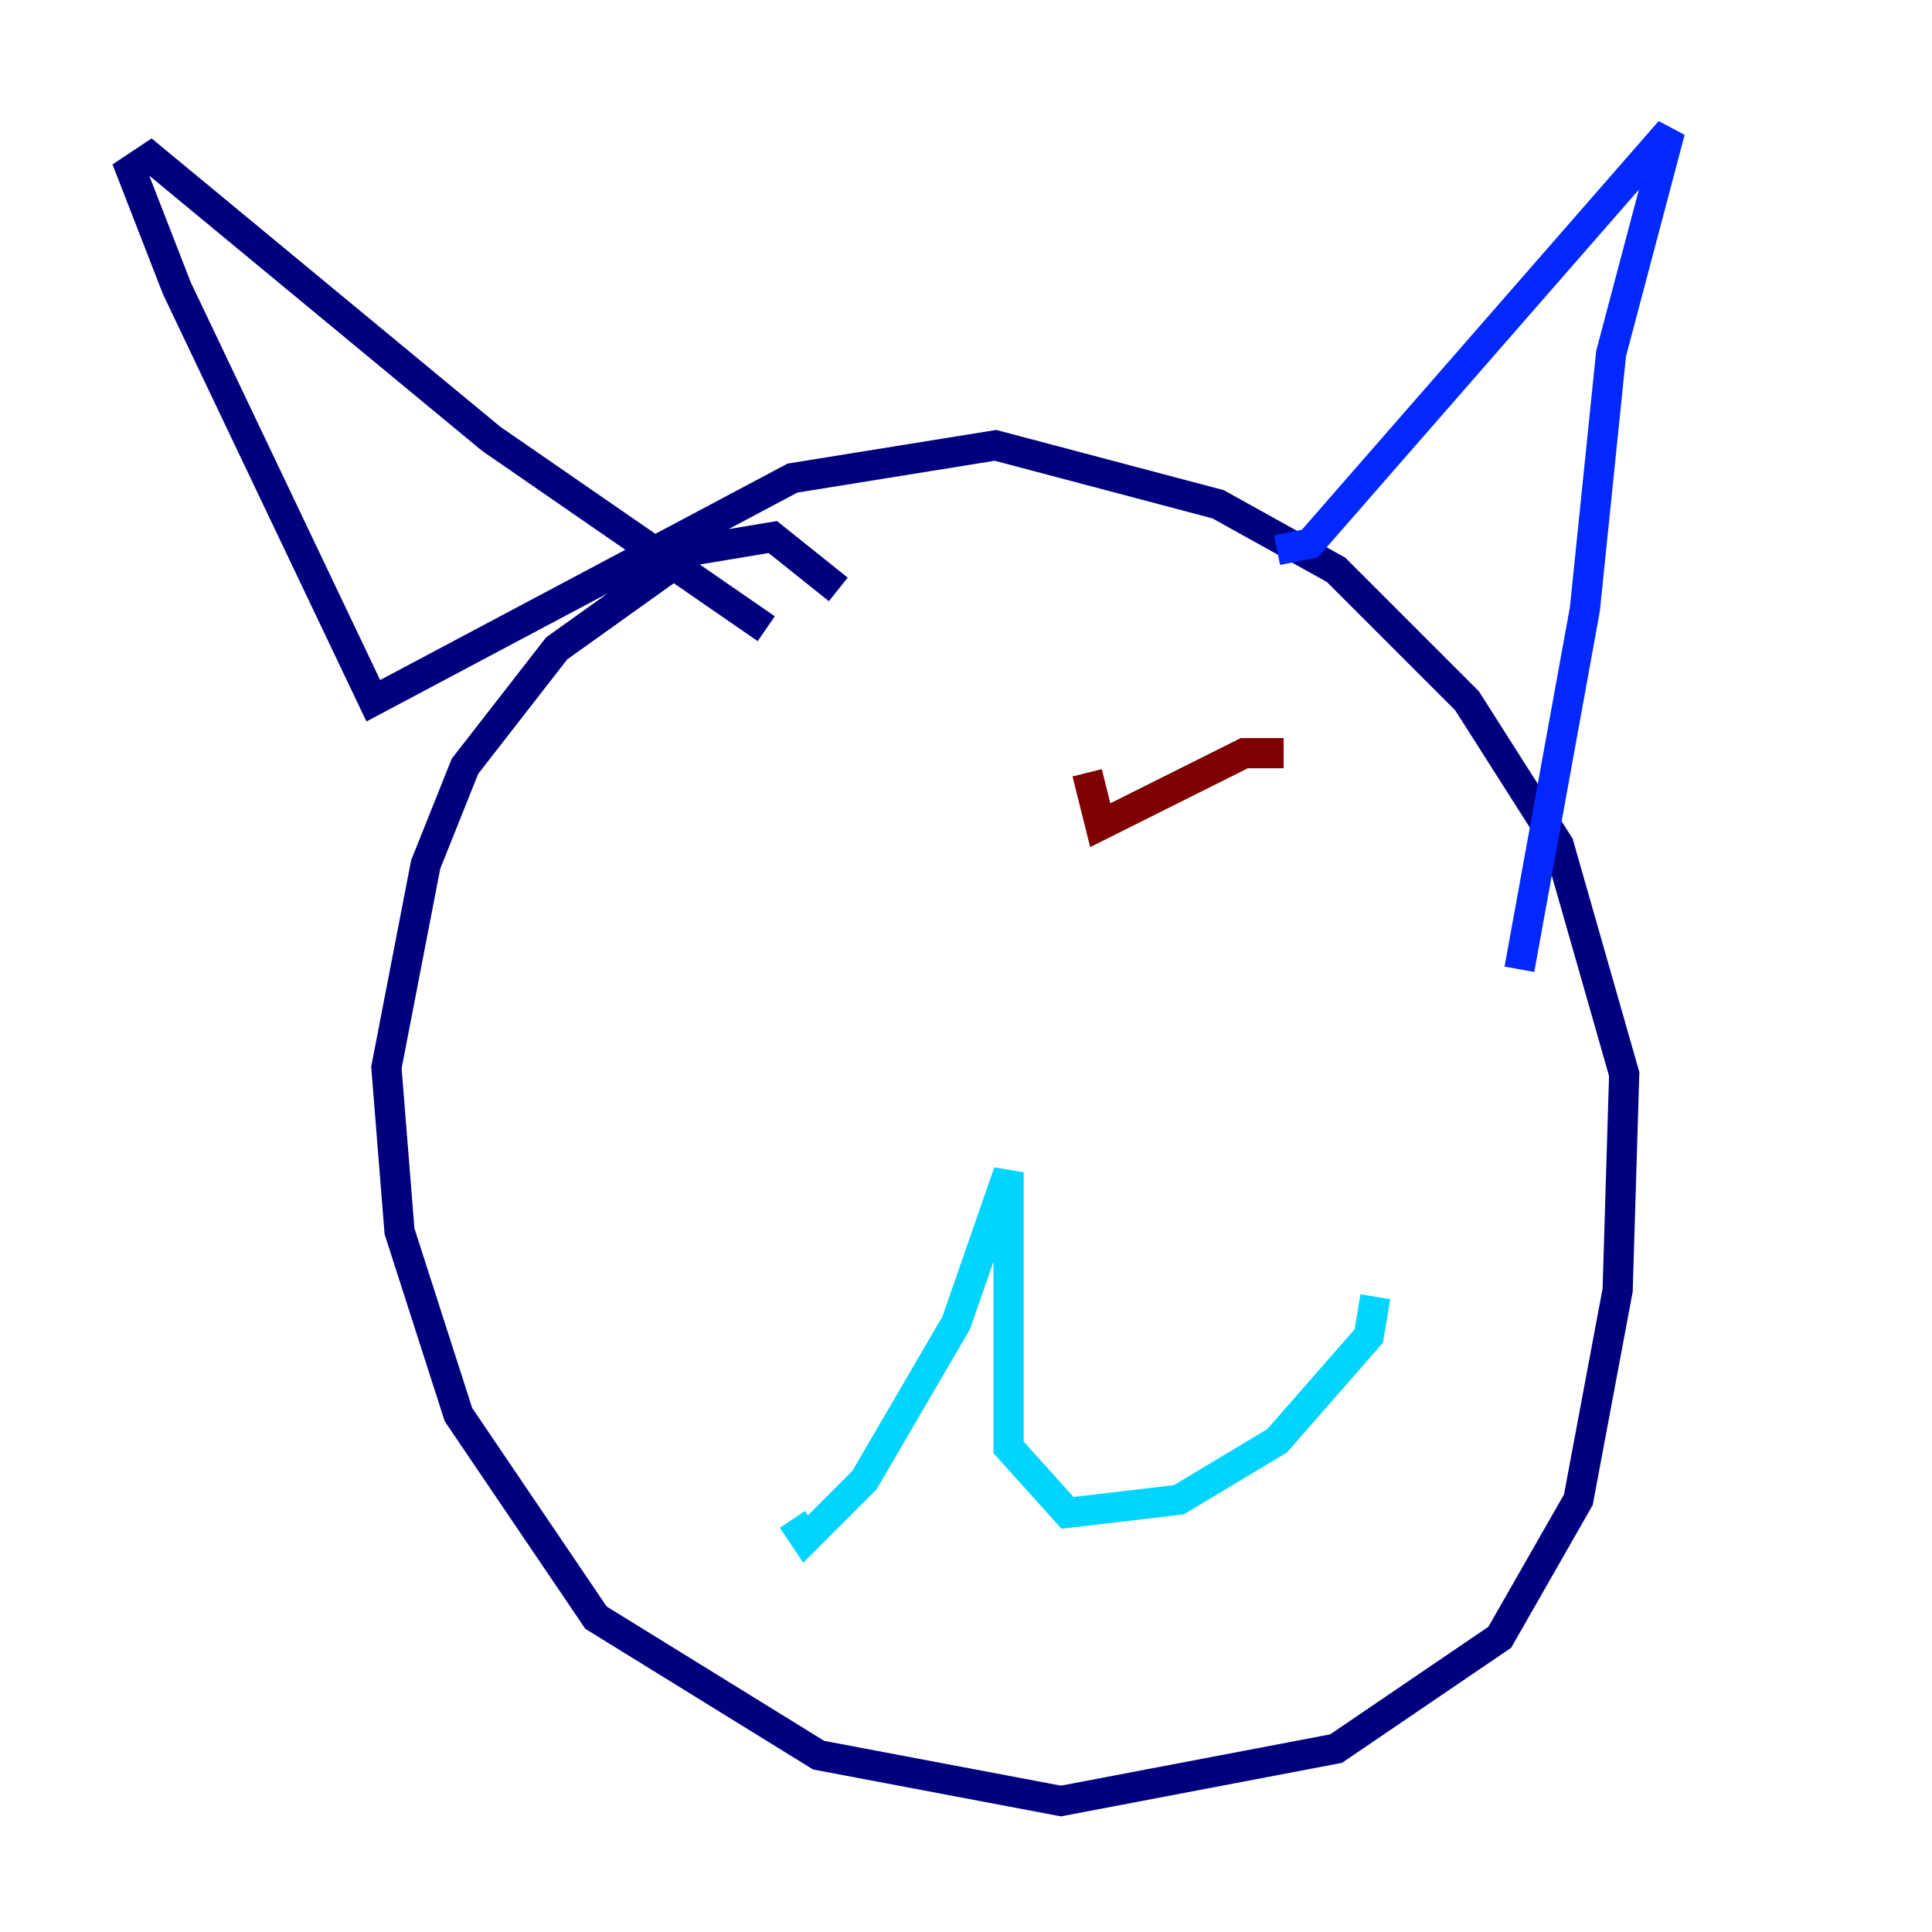 <?xml version="1.0" encoding="utf-8" ?>
<svg baseProfile="tiny" height="128" version="1.2" viewBox="0,0,128,128" width="128" xmlns="http://www.w3.org/2000/svg" xmlns:ev="http://www.w3.org/2001/xml-events" xmlns:xlink="http://www.w3.org/1999/xlink"><defs /><polyline fill="none" points="55.539,39.051 51.2,35.58 45.993,36.447 36.881,42.956 30.807,50.766 28.203,57.275 25.6,70.725 26.468,81.573 30.373,93.722 39.485,107.173 54.237,116.285 70.291,119.322 88.515,115.851 99.363,108.475 104.57,99.363 107.173,85.478 107.607,71.159 103.268,55.973 97.193,46.427 88.515,37.749 80.705,33.41 65.953,29.505 52.502,31.675 24.732,46.427 11.715,19.091 8.678,11.281 9.98,10.414 32.542,29.071 50.766,41.654" stroke="#00007f" stroke-width="2" /><polyline fill="none" points="84.61,36.447 86.78,36.014 110.644,8.678 106.739,23.43 105.003,40.352 100.664,64.217" stroke="#0028ff" stroke-width="2" /><polyline fill="none" points="52.502,100.664 53.37,101.966 57.275,98.061 63.349,87.647 66.82,77.668 66.82,95.891 70.725,100.231 78.102,99.363 84.61,95.458 90.685,88.515 91.119,85.912" stroke="#00d4ff" stroke-width="2" /><polyline fill="none" points="47.729,62.047 47.729,62.047" stroke="#7cff79" stroke-width="2" /><polyline fill="none" points="81.139,55.539 81.139,55.539" stroke="#ffe500" stroke-width="2" /><polyline fill="none" points="39.485,63.349 39.485,63.349" stroke="#ff4600" stroke-width="2" /><polyline fill="none" points="72.027,51.2 72.895,54.671 82.441,49.898 85.044,49.898" stroke="#7f0000" stroke-width="2" /></svg>